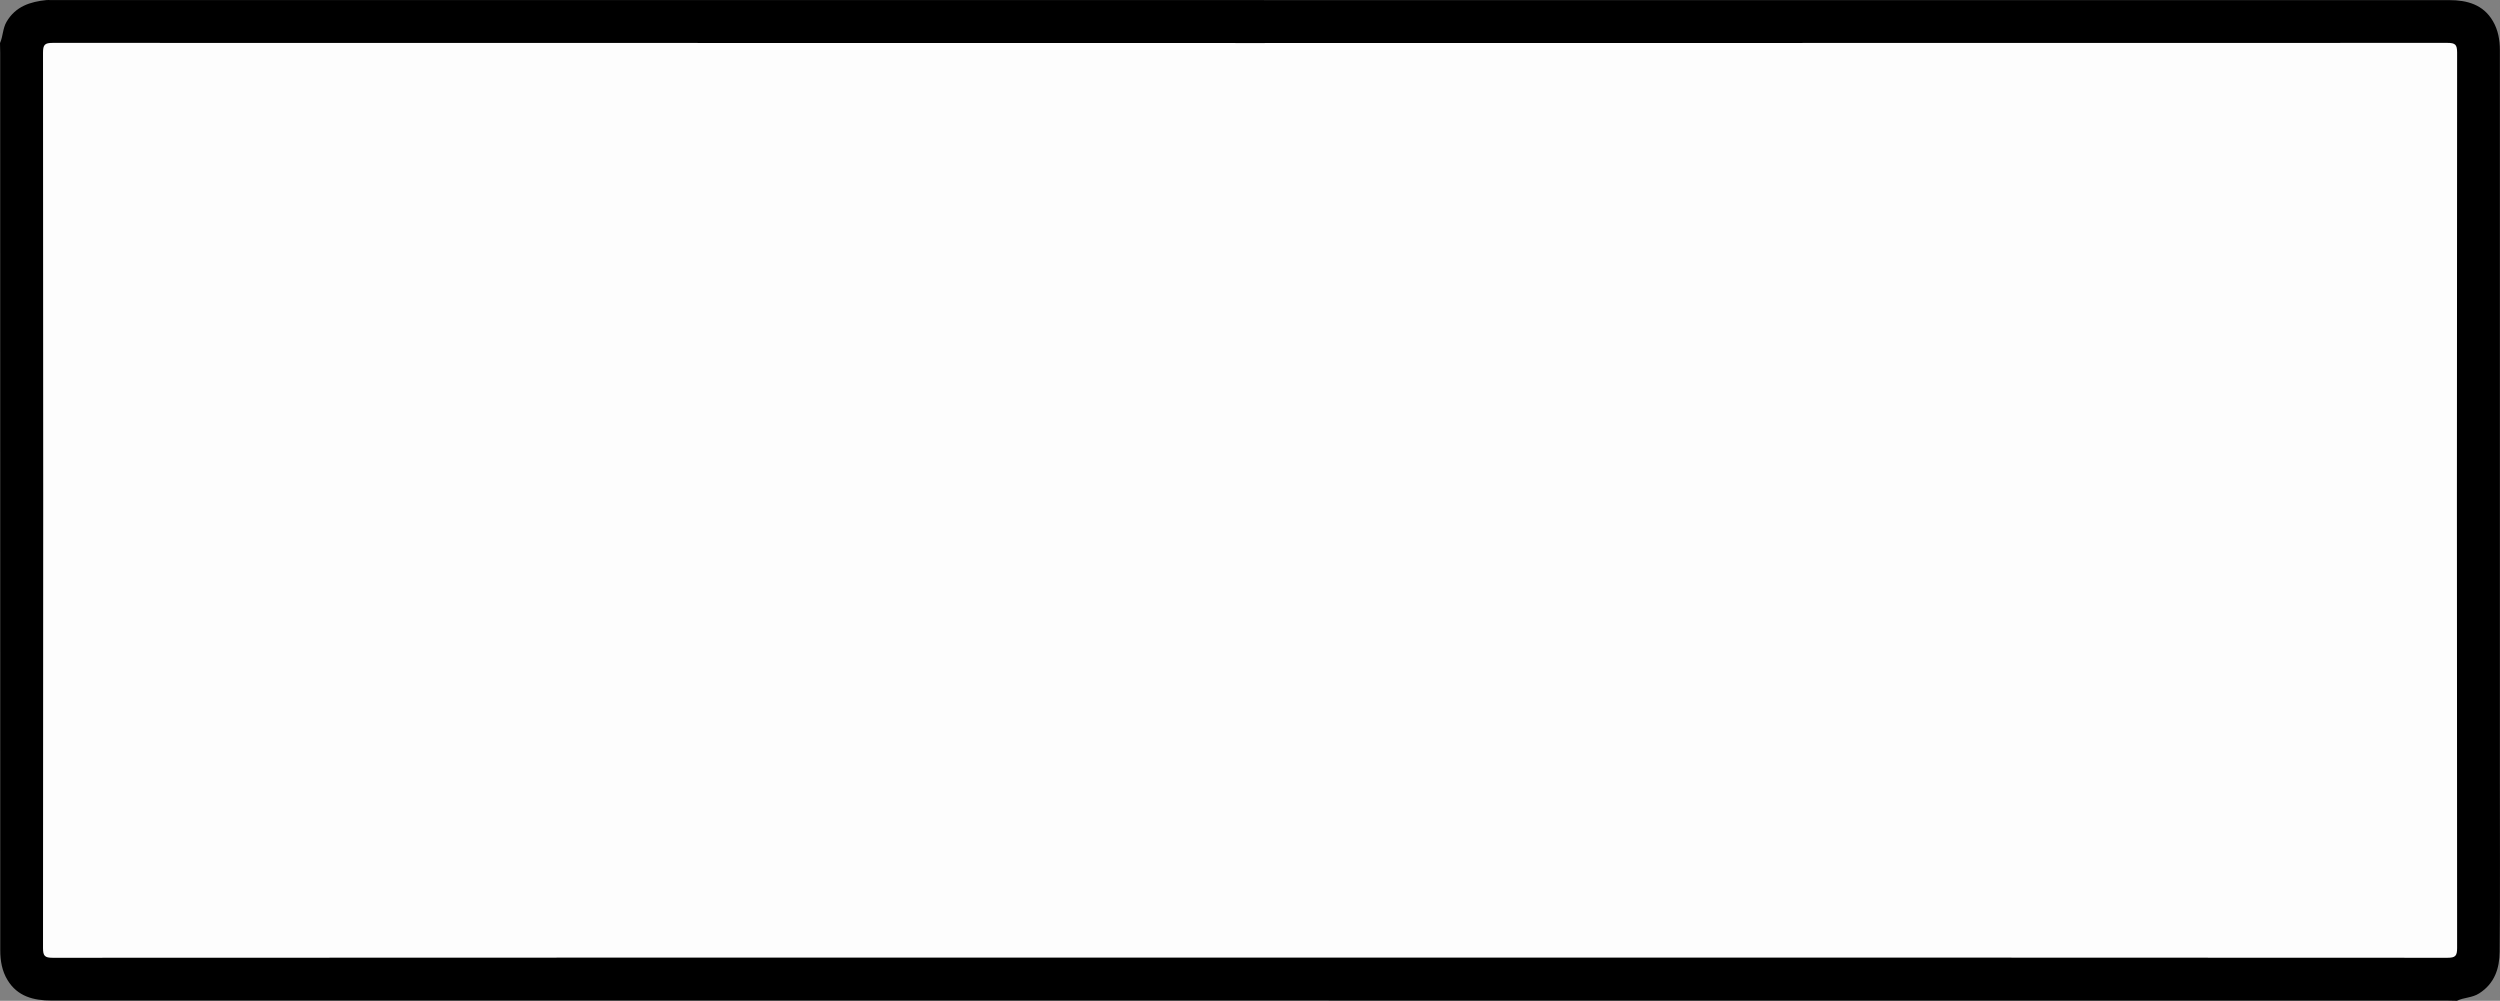 <?xml version="1.0" encoding="utf-8"?>
<!-- Generator: Adobe Illustrator 23.0.2, SVG Export Plug-In . SVG Version: 6.00 Build 0)  -->
<svg version="1.1" id="Camada_1" xmlns="http://www.w3.org/2000/svg" xmlns:xlink="http://www.w3.org/1999/xlink" x="0px" y="0px"
	 viewBox="0 0 376.6 150.76" style="enable-background:new 0 0 376.6 150.76;" xml:space="preserve">
<rect x="0" y="0" width="376.6" height="150.76" fill="#808080" stroke="none"/>
<style type="text/css">
	.st0{fill:#FDFDFD;}
</style>
<g>
	<path d="M370.11,150.76c-0.52-0.01-1.04-0.03-1.56-0.03c-120.27,0-240.55,0-360.82-0.01c-2.64,0-5.1-0.6-6.6-3.09
		c-0.83-1.37-1.09-2.9-1.09-4.47C0.03,98.08,0.03,53,0.03,7.93c0-0.48-0.02-0.96-0.03-1.44C0.46,5.47,0.4,4.3,0.98,3.3
		C2.33,0.97,4.54,0.26,7,0.01c0.2-0.02,0.4,0,0.6,0c120.46,0,240.91,0,361.37,0.01c2.65,0,5.1,0.65,6.56,3.16
		c0.78,1.33,1.05,2.83,1.05,4.36c0.01,36.51,0,73.03,0,109.54c0,8.76,0.05,17.52-0.03,26.27c-0.02,2.52-0.76,4.82-3.1,6.3
		C372.41,150.32,371.17,150.24,370.11,150.76z"/>
	<path class="st0" d="M188.31,144.25c-60.12,0-120.24,0-180.36,0.03c-1.2,0-1.47-0.27-1.47-1.47c0.04-44.96,0.04-89.92,0-134.88
		c0-1.2,0.27-1.47,1.47-1.47c120.24,0.03,240.48,0.03,360.72,0c1.2,0,1.47,0.26,1.47,1.47c-0.04,44.96-0.04,89.92,0,134.88
		c0,1.2-0.27,1.47-1.47,1.47C308.55,144.24,248.43,144.25,188.31,144.25z"/>
</g>
</svg>

